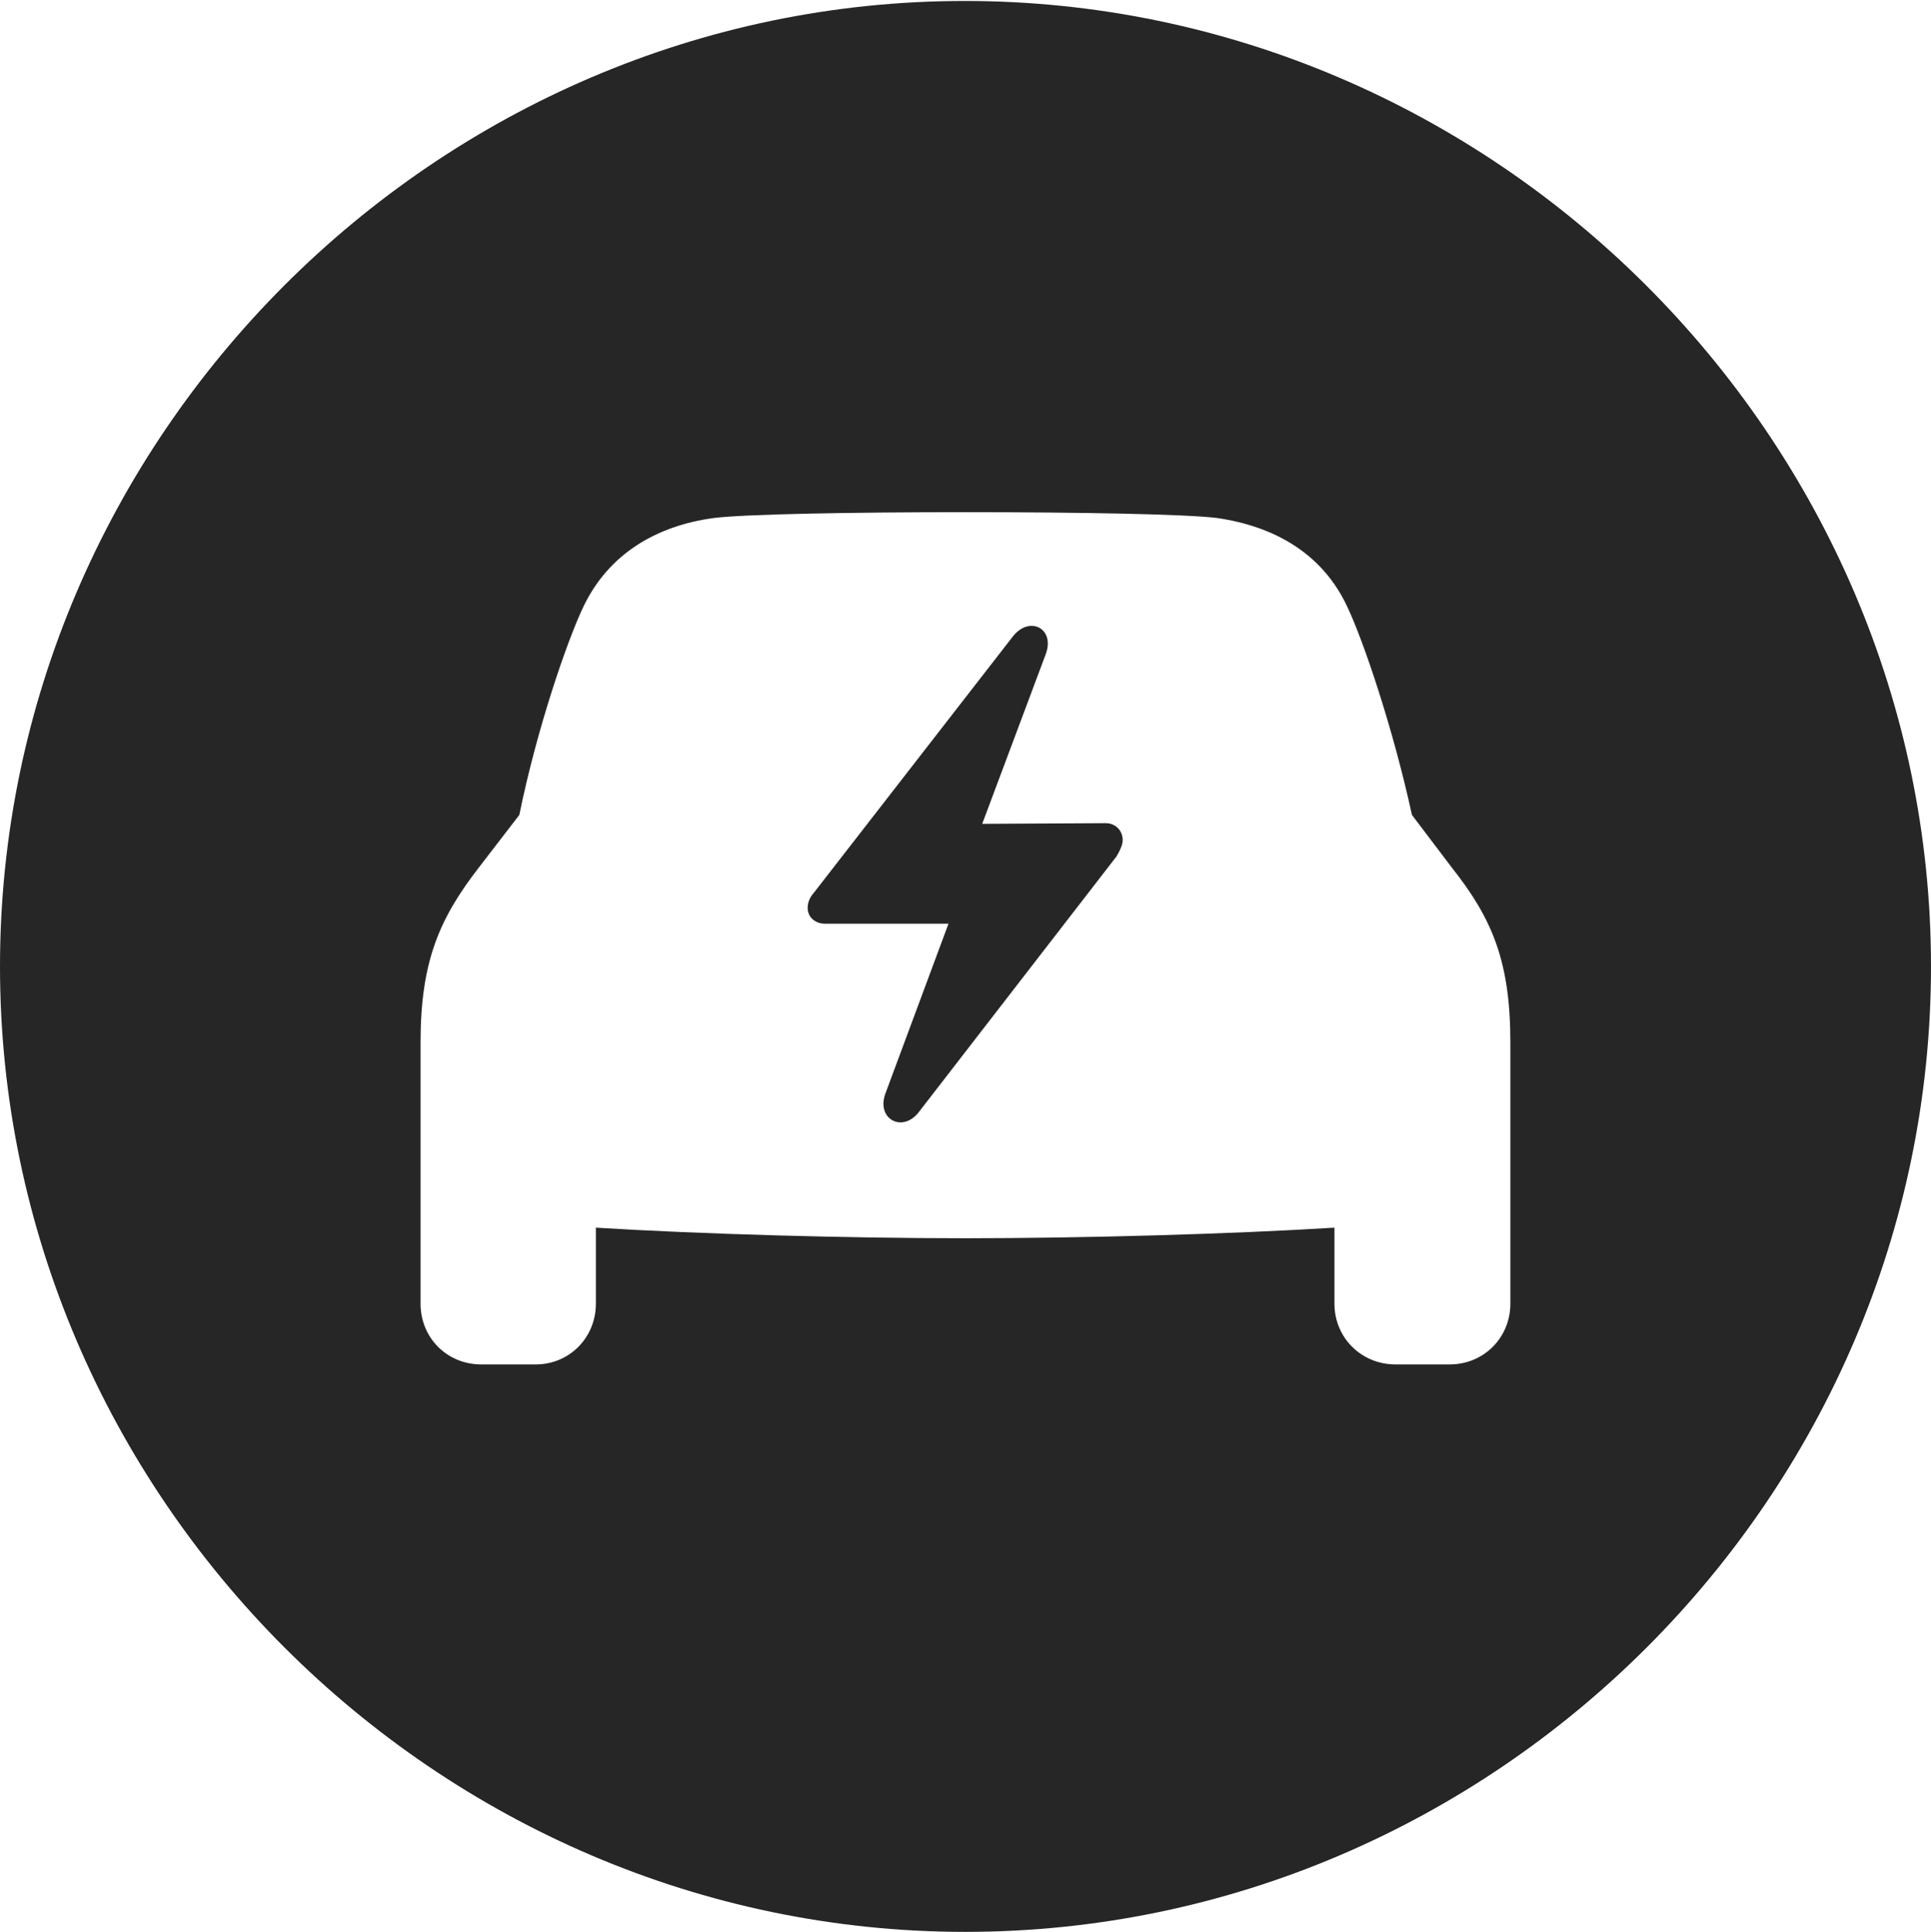 <?xml version="1.0" encoding="UTF-8"?>
<!--Generator: Apple Native CoreSVG 232.5-->
<!DOCTYPE svg
PUBLIC "-//W3C//DTD SVG 1.1//EN"
       "http://www.w3.org/Graphics/SVG/1.1/DTD/svg11.dtd">
<svg version="1.1" xmlns="http://www.w3.org/2000/svg" xmlns:xlink="http://www.w3.org/1999/xlink" width="97.96" height="97.993">
 <g>
  <rect height="97.993" opacity="0" width="97.96" x="0" y="0"/>
  <path d="M97.96 49.021C97.96 75.858 75.825 97.993 48.972 97.993C22.169 97.993 0 75.858 0 49.021C0 22.217 22.135 0.049 48.938 0.049C75.791 0.049 97.96 22.217 97.96 49.021ZM36.228 26.273C33.303 26.664 30.88 28.09 29.596 30.773C28.766 32.512 27.225 36.997 26.346 41.336L24.284 44.015C22.287 46.598 21.335 48.783 21.335 52.871L21.335 66.129C21.335 67.856 22.672 69.209 24.415 69.209L27.183 69.209C28.877 69.209 30.229 67.856 30.229 66.129L30.229 62.272C35.48 62.598 43.027 62.809 48.972 62.809C54.948 62.809 62.461 62.598 67.697 62.272L67.697 66.129C67.697 67.856 69.064 69.209 70.791 69.209L73.544 69.209C75.269 69.209 76.621 67.856 76.621 66.129L76.621 52.871C76.621 48.783 75.703 46.598 73.657 44.015L71.628 41.336C70.686 36.997 69.175 32.512 68.345 30.773C67.094 28.09 64.671 26.698 61.728 26.273C60.12 26.078 54.781 25.98 48.972 25.98C43.16 25.98 37.855 26.078 36.228 26.273ZM53.059 33.16L49.828 41.789L56.096 41.755C56.576 41.755 56.955 42.119 56.955 42.614C56.955 42.862 56.805 43.158 56.644 43.436L46.603 56.421C45.778 57.475 44.44 56.766 44.919 55.464L48.117 46.854L41.848 46.854C41.353 46.854 40.974 46.52 40.974 46.059C40.974 45.796 41.057 45.549 41.286 45.286L51.393 32.271C52.233 31.217 53.52 31.873 53.059 33.16Z" fill="#000000" fill-opacity="0.85"/>
 </g>
</svg>
